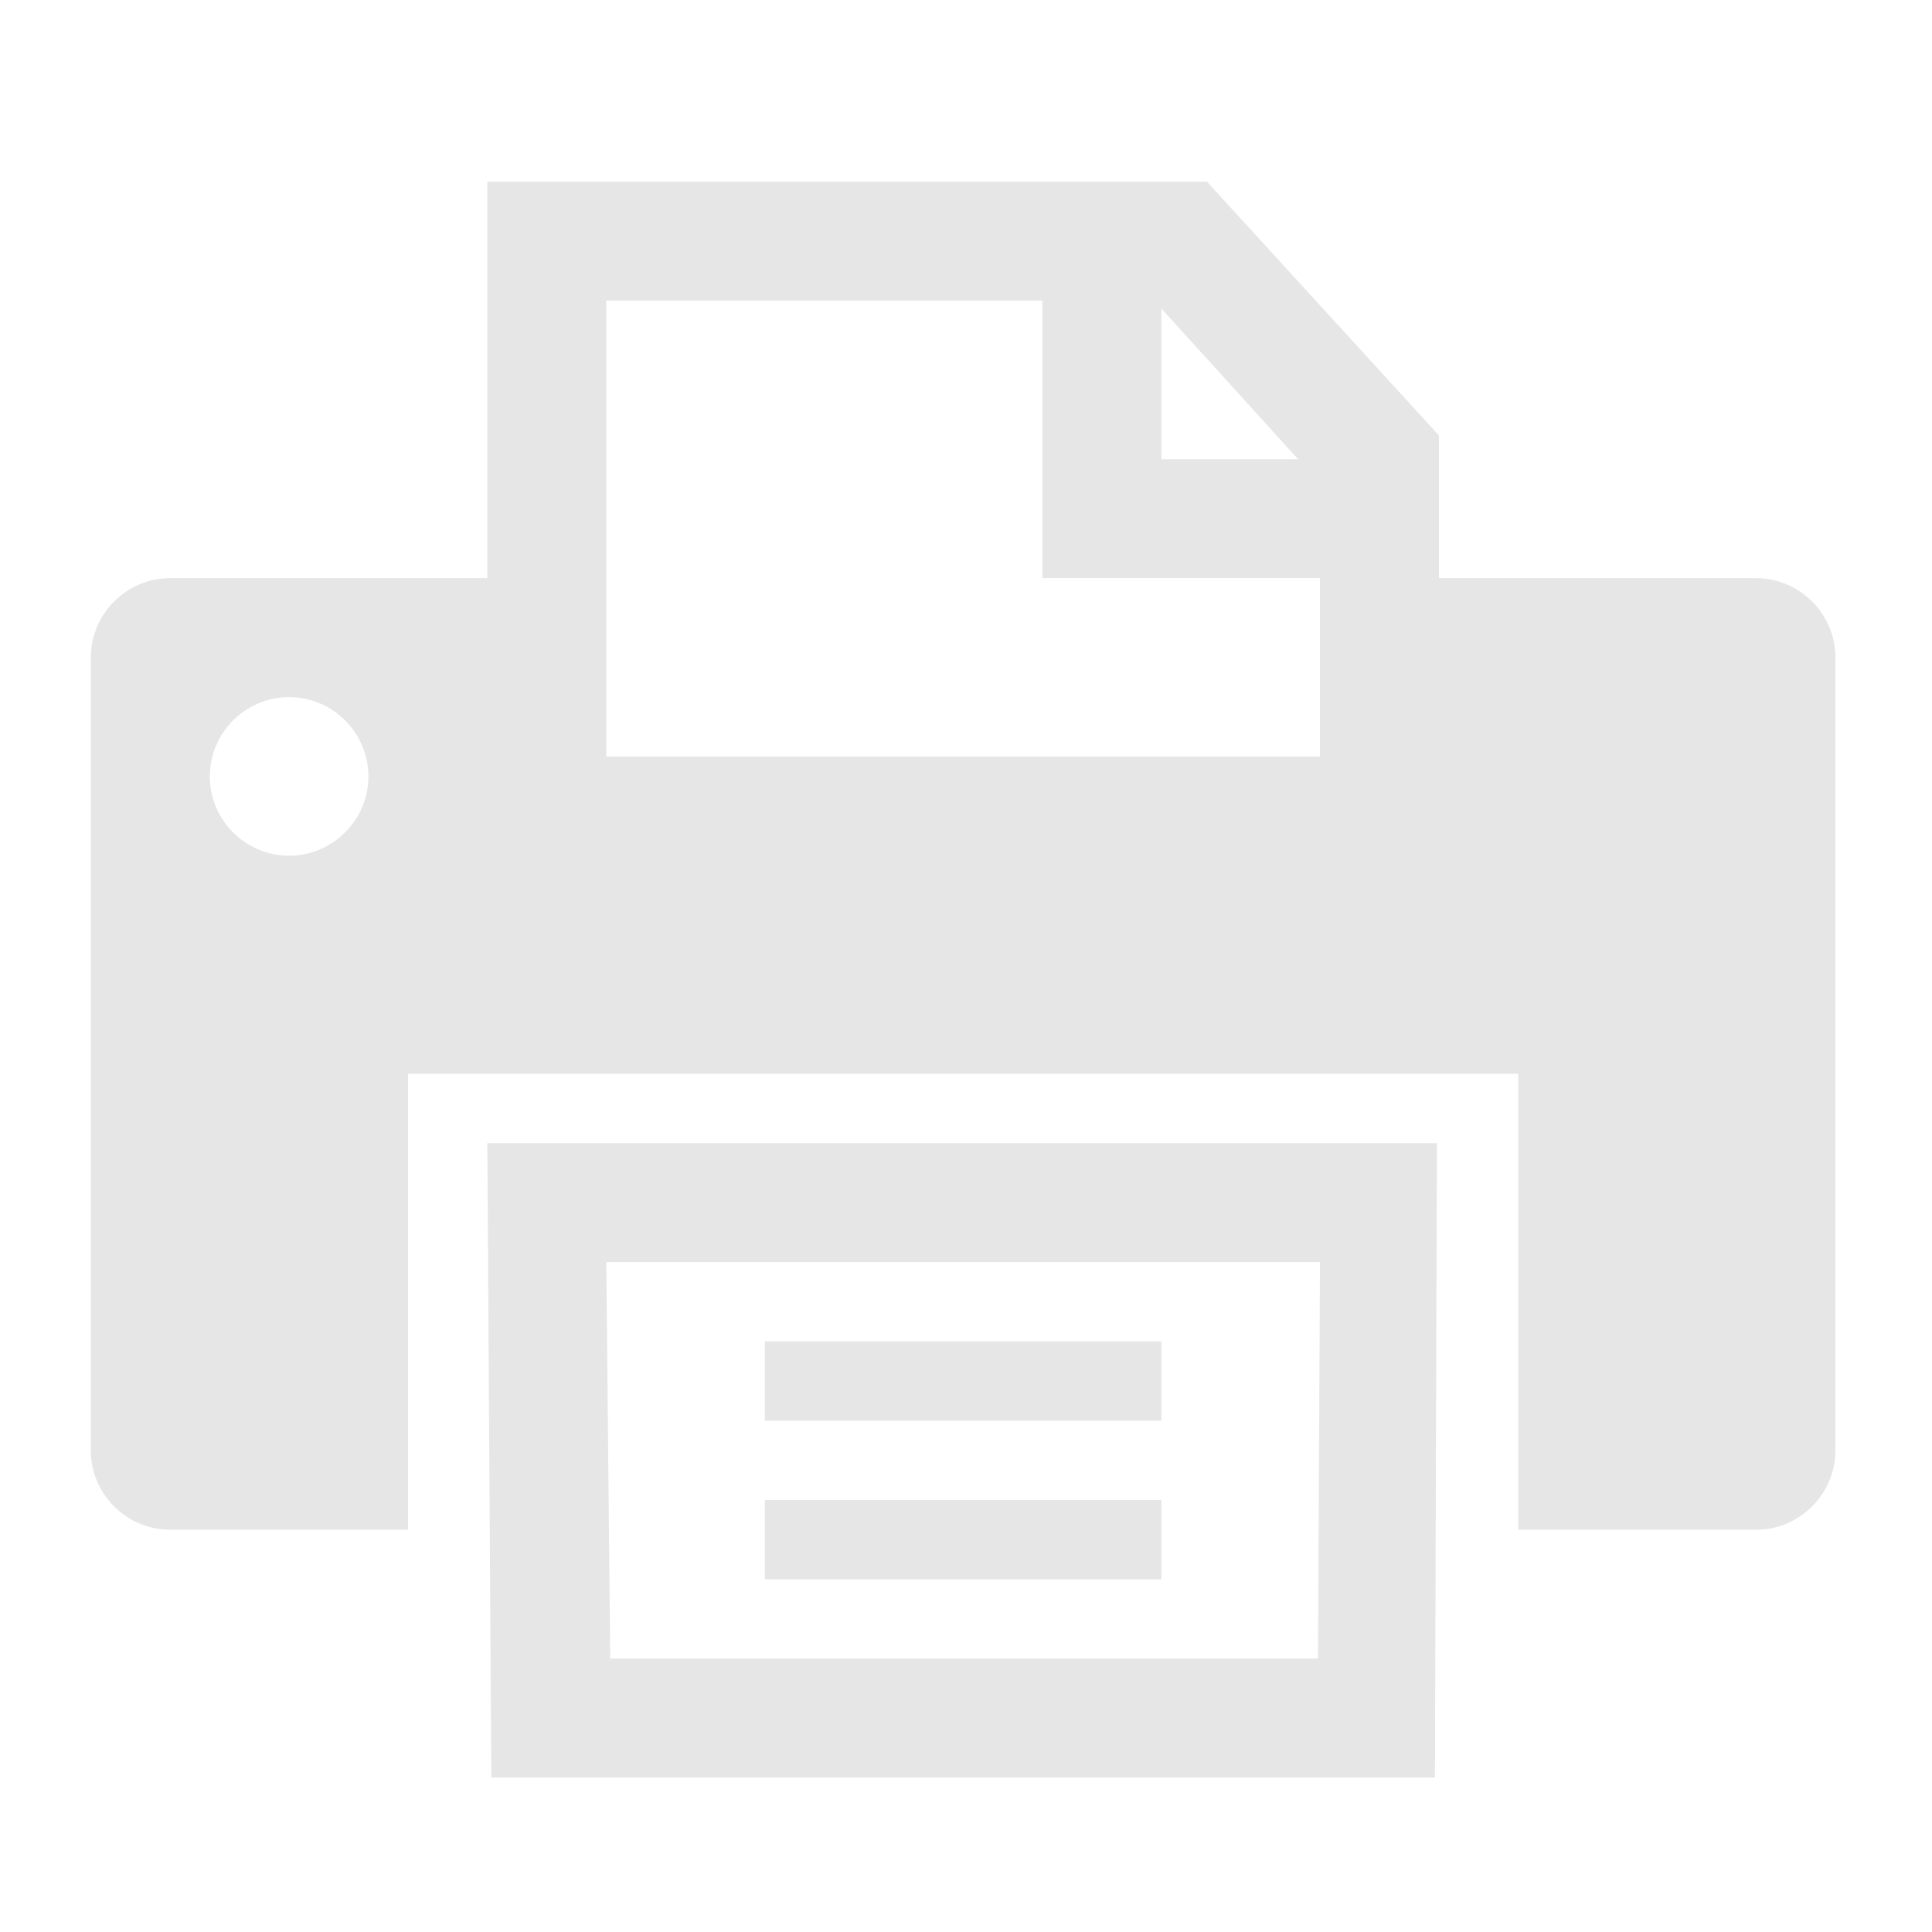 <svg width="335" height="335" xmlns="http://www.w3.org/2000/svg" xmlns:xlink="http://www.w3.org/1999/xlink" xml:space="preserve" overflow="hidden"><defs><clipPath id="clip0"><rect x="1333" y="1310" width="335" height="335"/></clipPath><clipPath id="clip1"><rect x="1335" y="1314" width="331" height="331"/></clipPath><clipPath id="clip2"><rect x="1335" y="1314" width="331" height="331"/></clipPath><clipPath id="clip3"><rect x="1335" y="1314" width="331" height="331"/></clipPath></defs><g clip-path="url(#clip0)" transform="translate(-1333 -1310)"><g clip-path="url(#clip1)"><g clip-path="url(#clip2)"><g clip-path="url(#clip3)"><path d="M1561.88 1528.84 1561.53 1597.59 1438.81 1597.59 1438.13 1528.84 1561.88 1528.84ZM1418.19 1618.22 1581.81 1618.22 1582.16 1508.22 1417.5 1508.22 1418.19 1618.22Z" fill="#E7E6E6" fill-rule="nonzero" fill-opacity="1"/><path d="M1465.63 1542.59 1534.38 1542.59 1534.38 1556.34 1465.63 1556.34Z" fill="#E7E6E6" fill-rule="nonzero" fill-opacity="1"/><path d="M1465.63 1570.09 1534.38 1570.09 1534.38 1583.84 1465.63 1583.84Z" fill="#E7E6E6" fill-rule="nonzero" fill-opacity="1"/><path d="M1561.88 1441.19 1438.13 1441.19 1438.13 1362.13 1513.75 1362.13 1513.75 1410.25 1561.88 1410.25 1561.88 1441.19ZM1534.38 1363.5 1558.09 1389.63 1534.38 1389.63 1534.38 1363.5ZM1383.13 1458.38C1375.56 1458.38 1369.38 1452.19 1369.38 1444.63 1369.38 1437.06 1375.56 1430.88 1383.13 1430.88 1390.69 1430.88 1396.88 1437.06 1396.88 1444.63 1396.88 1452.19 1390.69 1458.38 1383.13 1458.38ZM1637.5 1410.25 1582.5 1410.25 1582.5 1385.5 1542.28 1341.5 1417.5 1341.5 1417.5 1410.25 1362.5 1410.25C1354.94 1410.25 1348.75 1416.44 1348.75 1424L1348.75 1561.5C1348.75 1569.06 1354.94 1575.25 1362.5 1575.25L1403.75 1575.25 1403.75 1496.19 1596.25 1496.19 1596.25 1575.25 1637.5 1575.25C1645.06 1575.25 1651.25 1569.06 1651.25 1561.5L1651.25 1424C1651.25 1416.44 1645.06 1410.25 1637.5 1410.25Z" fill="#E7E6E6" fill-rule="nonzero" fill-opacity="1"/></g></g></g></g></svg>